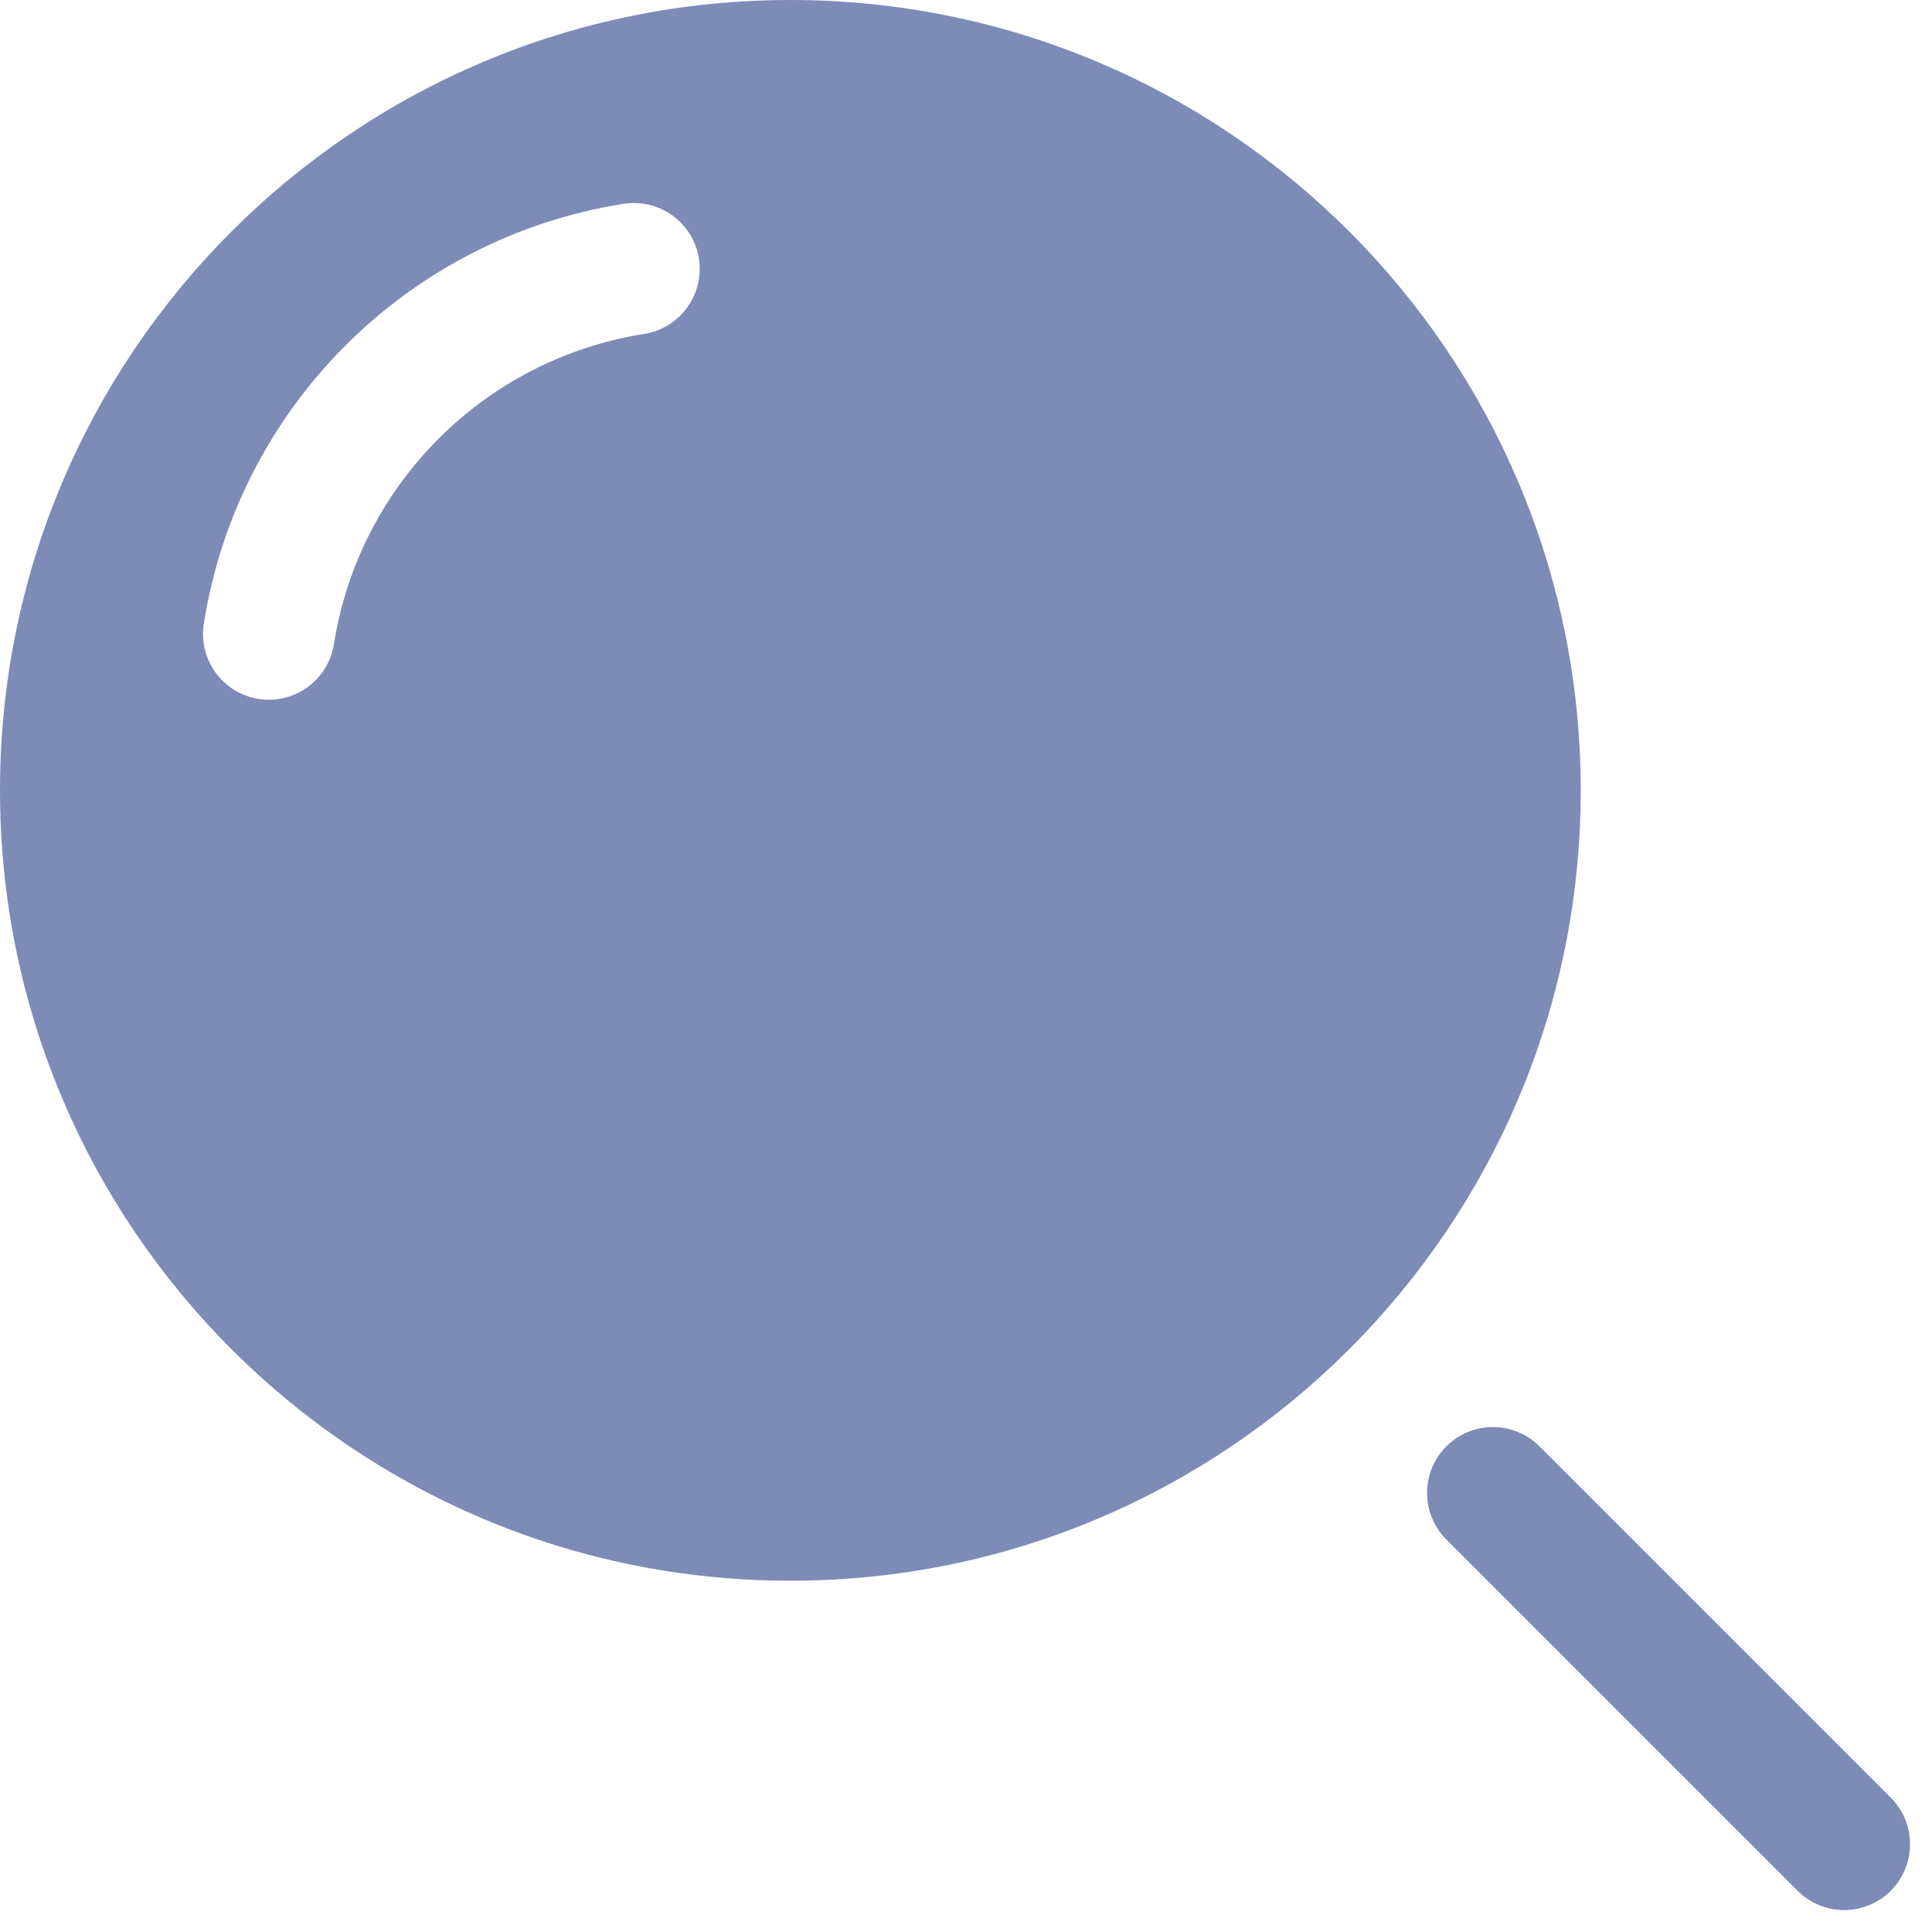 <svg width="44" height="44" viewBox="0 0 44 44" fill="none" xmlns="http://www.w3.org/2000/svg" xmlns:xlink="http://www.w3.org/1999/xlink">
<path d="M18,0C8.059,0 0,8.059 0,18C0,27.941 8.059,36 18,36C27.941,36 36,27.941 36,18C36,8.059 27.941,0 18,0ZM14.67,7.605C15.488,7.475 16.047,6.707 15.917,5.888C15.788,5.07 15.019,4.512 14.201,4.642C9.28,5.421 5.421,9.28 4.642,14.201C4.512,15.019 5.07,15.788 5.888,15.917C6.707,16.047 7.475,15.489 7.605,14.67C8.181,11.033 11.033,8.181 14.67,7.605Z" clip-rule="evenodd" fill-rule="evenodd" fill="#7D8BB7"/>
<path d="M35.061,32.94C34.475,32.354 33.525,32.354 32.939,32.94C32.354,33.525 32.354,34.475 32.939,35.061L40.939,43.061C41.525,43.647 42.475,43.647 43.06,43.061C43.646,42.475 43.646,41.525 43.06,40.939L35.061,32.94Z" clip-rule="evenodd" fill-rule="evenodd" fill="#7D8BB7"/>
</svg>
